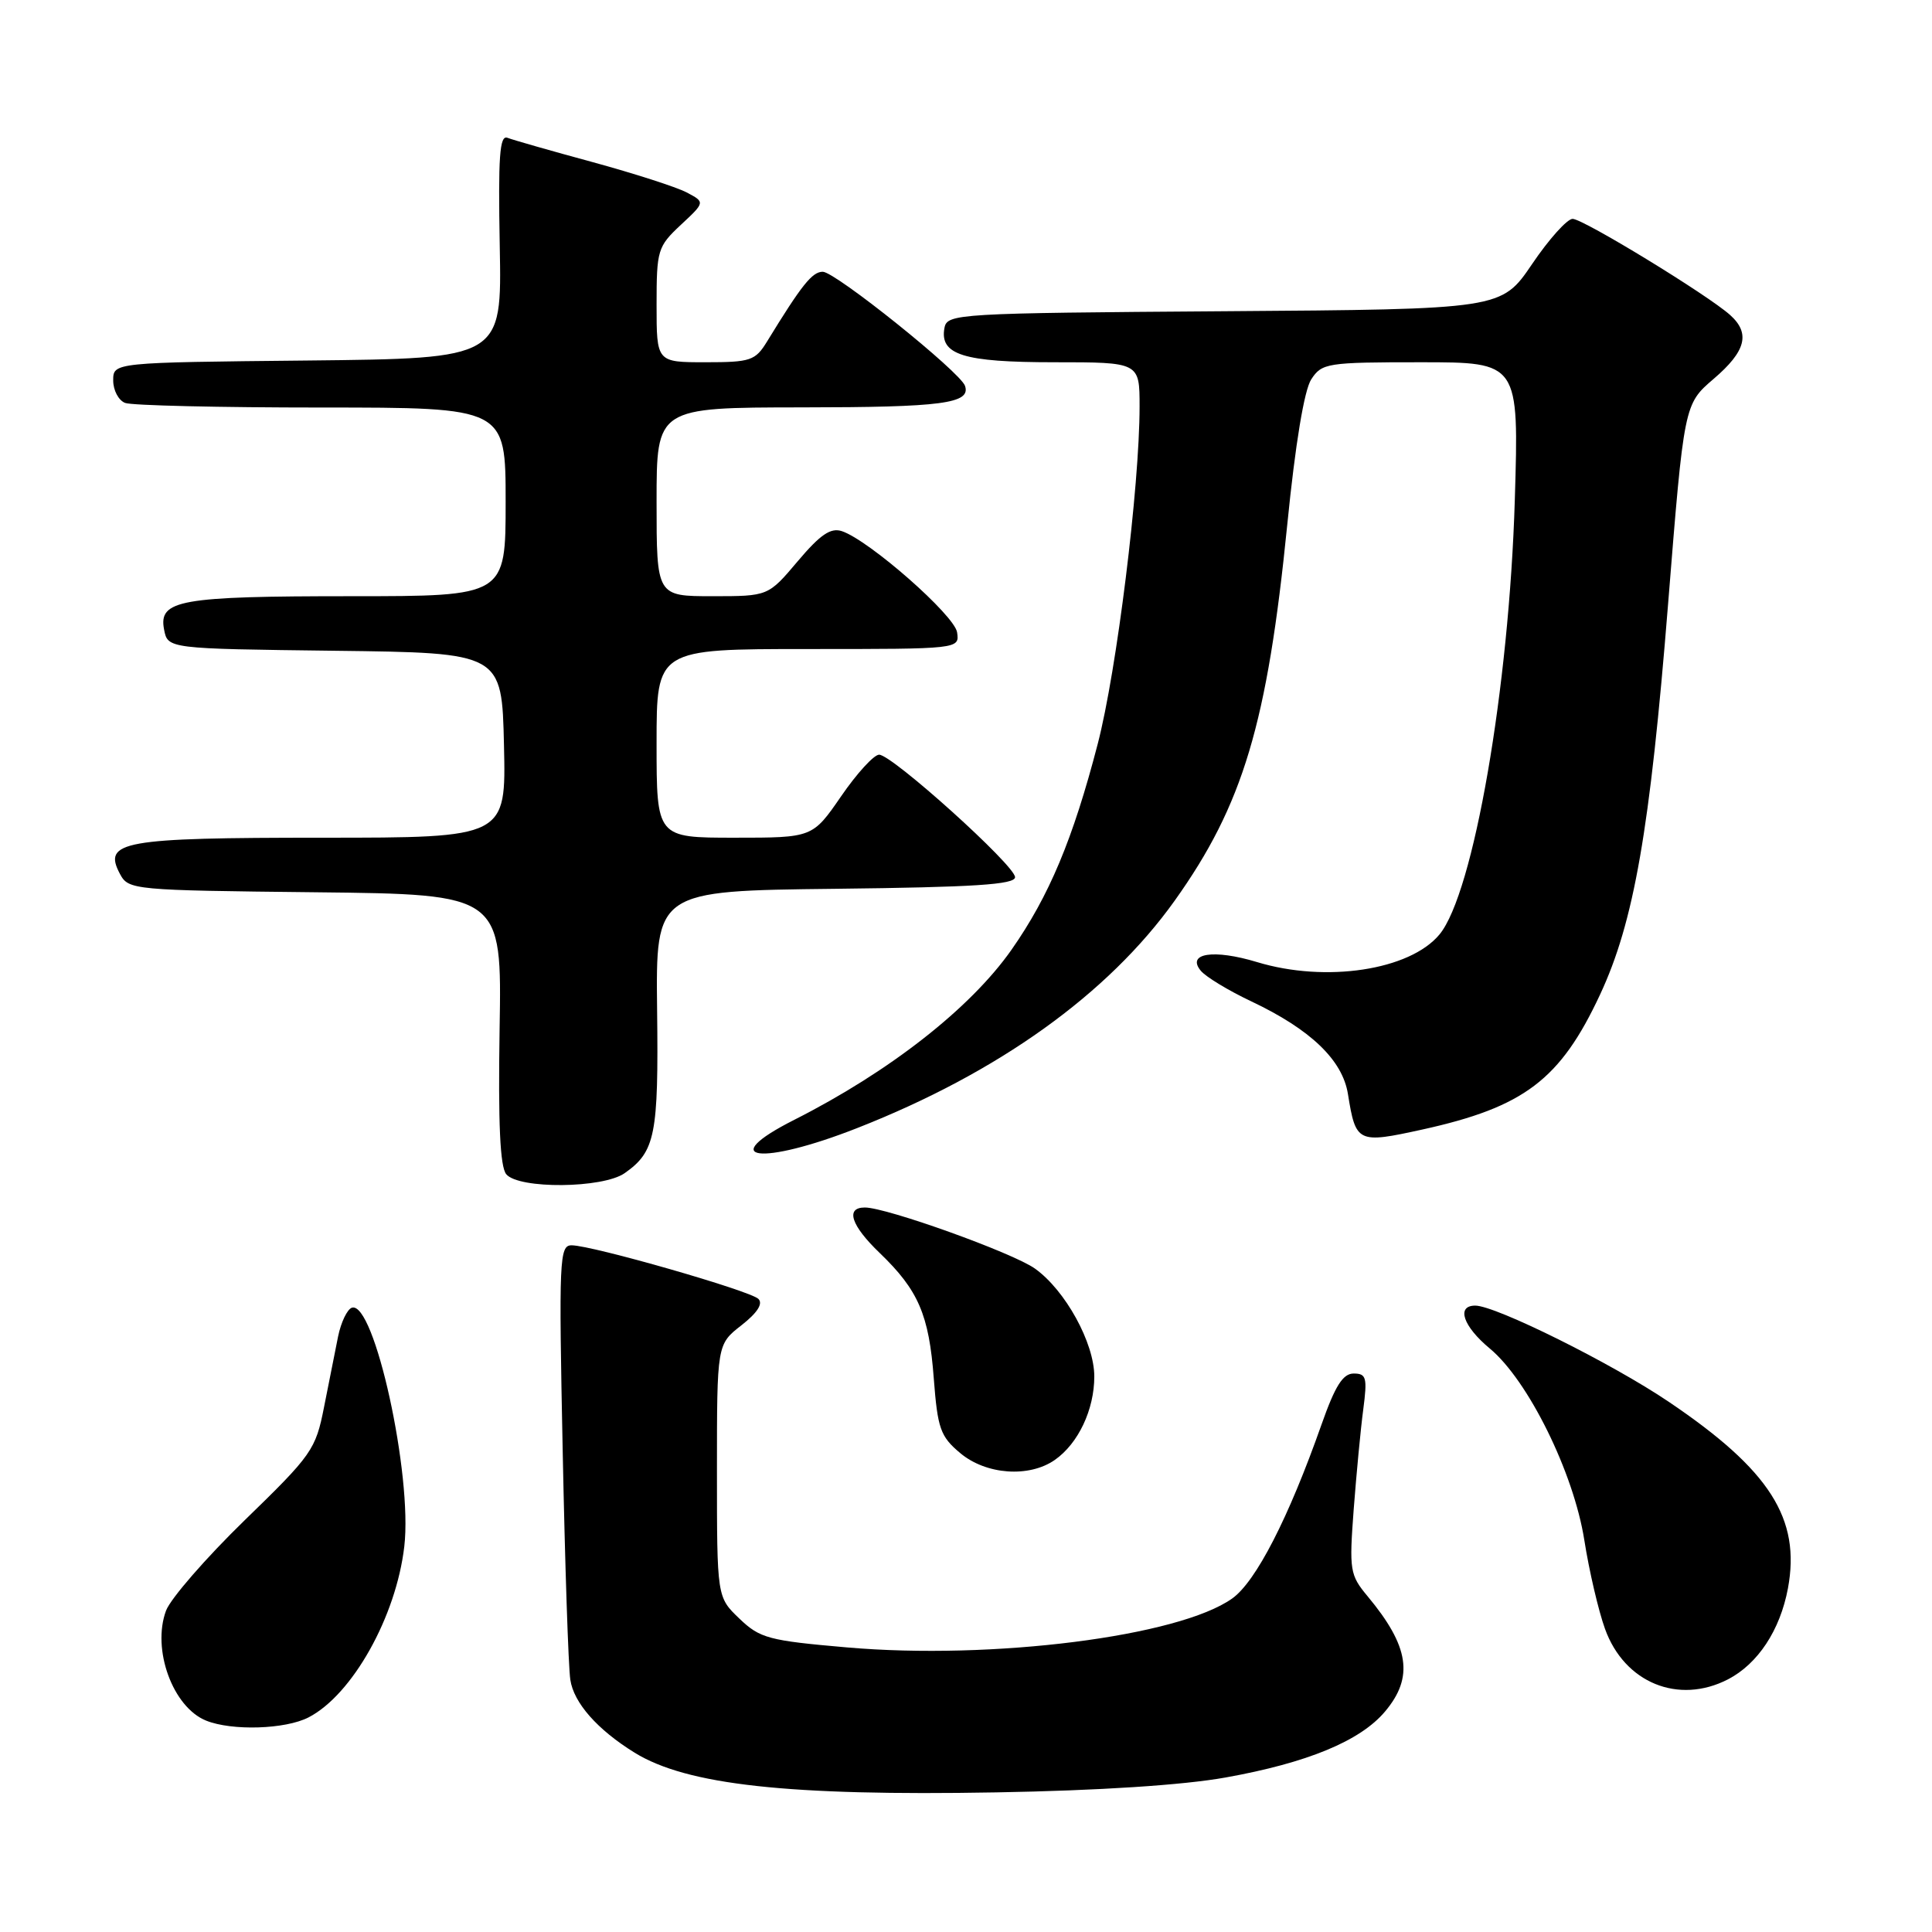 <?xml version="1.0" encoding="UTF-8" standalone="no"?>
<!DOCTYPE svg PUBLIC "-//W3C//DTD SVG 1.1//EN" "http://www.w3.org/Graphics/SVG/1.1/DTD/svg11.dtd" >
<svg xmlns="http://www.w3.org/2000/svg" xmlns:xlink="http://www.w3.org/1999/xlink" version="1.1" viewBox="0 0 256 256">
 <g >
 <path fill="currentColor"
d=" M 162.38 235.53 C 173.22 233.59 180.24 230.69 183.52 226.79 C 187.36 222.24 186.74 218.15 181.22 211.52 C 178.86 208.69 178.77 208.08 179.37 200.02 C 179.73 195.33 180.29 189.36 180.64 186.75 C 181.19 182.54 181.05 182.00 179.37 182.00 C 177.94 182.00 176.91 183.64 175.11 188.75 C 170.75 201.13 166.42 209.57 163.27 211.81 C 156.20 216.84 131.54 219.97 112.22 218.29 C 101.84 217.39 100.69 217.08 97.97 214.47 C 95.00 211.63 95.00 211.63 95.00 194.89 C 95.00 178.14 95.00 178.14 98.24 175.61 C 100.36 173.95 101.13 172.74 100.49 172.11 C 99.38 171.02 78.47 165.02 75.75 165.01 C 74.12 165.00 74.04 166.78 74.56 192.25 C 74.86 207.24 75.31 220.88 75.57 222.57 C 76.02 225.64 79.16 229.19 84.09 232.24 C 91.01 236.51 104.44 237.99 132.00 237.50 C 145.61 237.26 156.76 236.54 162.38 235.53 Z  M 40.89 227.56 C 46.69 224.56 52.49 214.21 53.57 204.92 C 54.68 195.46 49.59 172.31 46.62 173.28 C 46.01 173.49 45.19 175.19 44.80 177.08 C 44.42 178.96 43.58 183.17 42.94 186.43 C 41.83 192.09 41.35 192.77 32.43 201.43 C 27.30 206.42 22.60 211.82 22.00 213.42 C 20.10 218.55 22.89 226.21 27.31 227.99 C 30.73 229.37 37.82 229.15 40.89 227.56 Z  M 228.97 222.52 C 232.94 220.46 235.87 216.01 236.91 210.47 C 238.63 201.23 234.51 194.78 221.11 185.74 C 213.56 180.64 198.18 173.00 195.48 173.00 C 192.93 173.00 193.86 175.74 197.40 178.68 C 202.48 182.89 208.52 195.13 209.93 204.07 C 210.57 208.16 211.81 213.45 212.67 215.83 C 215.24 222.98 222.40 225.91 228.97 222.52 Z  M 139.78 193.44 C 142.88 191.27 145.00 186.78 145.00 182.39 C 145.00 177.94 141.16 170.96 137.13 168.09 C 134.19 166.00 117.49 160.00 114.60 160.00 C 111.98 160.00 112.76 162.38 116.59 166.05 C 121.69 170.96 123.10 174.22 123.73 182.65 C 124.24 189.29 124.60 190.33 127.22 192.53 C 130.65 195.42 136.37 195.83 139.78 193.44 Z  M 82.77 155.45 C 86.83 152.60 87.27 150.41 87.07 133.84 C 86.89 118.04 86.89 118.04 110.69 117.77 C 129.08 117.56 134.50 117.21 134.50 116.23 C 134.50 114.68 118.21 100.00 116.49 100.00 C 115.80 100.00 113.54 102.47 111.46 105.50 C 107.67 111.00 107.67 111.00 97.33 111.00 C 87.00 111.00 87.00 111.00 87.00 98.50 C 87.00 86.00 87.00 86.00 107.07 86.00 C 127.14 86.00 127.14 86.00 126.82 83.79 C 126.49 81.53 115.16 71.58 111.55 70.38 C 110.07 69.89 108.69 70.83 105.70 74.37 C 101.79 79.00 101.79 79.00 94.40 79.00 C 87.00 79.00 87.00 79.00 87.00 66.50 C 87.00 54.00 87.00 54.00 106.25 53.98 C 124.85 53.97 128.66 53.47 127.87 51.13 C 127.26 49.31 110.67 36.00 109.02 36.01 C 107.62 36.01 106.24 37.74 101.64 45.25 C 100.08 47.79 99.47 48.00 93.48 48.00 C 87.00 48.00 87.00 48.00 87.00 40.40 C 87.00 33.13 87.14 32.67 90.22 29.79 C 93.44 26.79 93.44 26.79 90.97 25.49 C 89.61 24.78 84.01 22.98 78.52 21.48 C 73.03 19.99 67.96 18.54 67.24 18.26 C 66.20 17.86 66.00 20.74 66.22 32.63 C 66.50 47.50 66.50 47.50 40.75 47.77 C 15.00 48.03 15.00 48.03 15.00 50.41 C 15.00 51.72 15.71 53.06 16.58 53.39 C 17.45 53.73 29.15 54.00 42.58 54.00 C 67.00 54.00 67.00 54.00 67.00 66.50 C 67.00 79.00 67.00 79.00 46.57 79.00 C 23.81 79.00 20.99 79.50 21.74 83.41 C 22.23 85.96 22.23 85.96 44.36 86.23 C 66.50 86.50 66.50 86.50 66.78 98.75 C 67.06 111.00 67.06 111.00 42.72 111.00 C 16.21 111.00 13.58 111.47 15.90 115.81 C 17.03 117.92 17.62 117.97 41.78 118.23 C 66.50 118.50 66.50 118.50 66.20 136.34 C 66.00 148.87 66.26 154.60 67.08 155.59 C 68.73 157.58 79.87 157.48 82.77 155.45 Z  M 113.62 149.46 C 132.28 142.13 146.82 131.71 155.64 119.36 C 164.71 106.65 167.93 95.89 170.57 69.51 C 171.64 58.78 172.82 51.68 173.75 50.26 C 175.16 48.11 175.84 48.00 188.25 48.00 C 201.27 48.00 201.27 48.00 200.72 66.25 C 199.97 91.13 195.25 118.37 190.74 123.82 C 186.81 128.56 175.69 130.25 166.56 127.48 C 160.82 125.74 157.18 126.30 159.11 128.63 C 159.78 129.44 162.77 131.25 165.77 132.67 C 173.66 136.40 177.89 140.46 178.61 144.97 C 179.65 151.44 179.89 151.55 188.46 149.67 C 201.95 146.70 206.75 143.07 212.01 131.80 C 216.51 122.17 218.63 110.02 221.03 80.03 C 223.15 53.56 223.15 53.56 227.07 50.20 C 231.35 46.54 231.96 44.17 229.25 41.74 C 226.30 39.09 209.78 29.00 208.38 29.00 C 207.66 29.00 205.24 31.69 203.01 34.99 C 198.94 40.98 198.94 40.98 162.23 41.24 C 126.85 41.49 125.51 41.57 125.15 43.43 C 124.47 47.01 127.63 48.00 139.69 48.00 C 151.00 48.00 151.00 48.00 151.00 53.87 C 151.00 64.45 147.97 88.91 145.45 98.59 C 142.17 111.20 139.02 118.73 134.02 125.86 C 128.58 133.61 117.86 142.00 105.25 148.38 C 94.69 153.72 100.79 154.51 113.62 149.46 Z "/>
</g>
</svg>